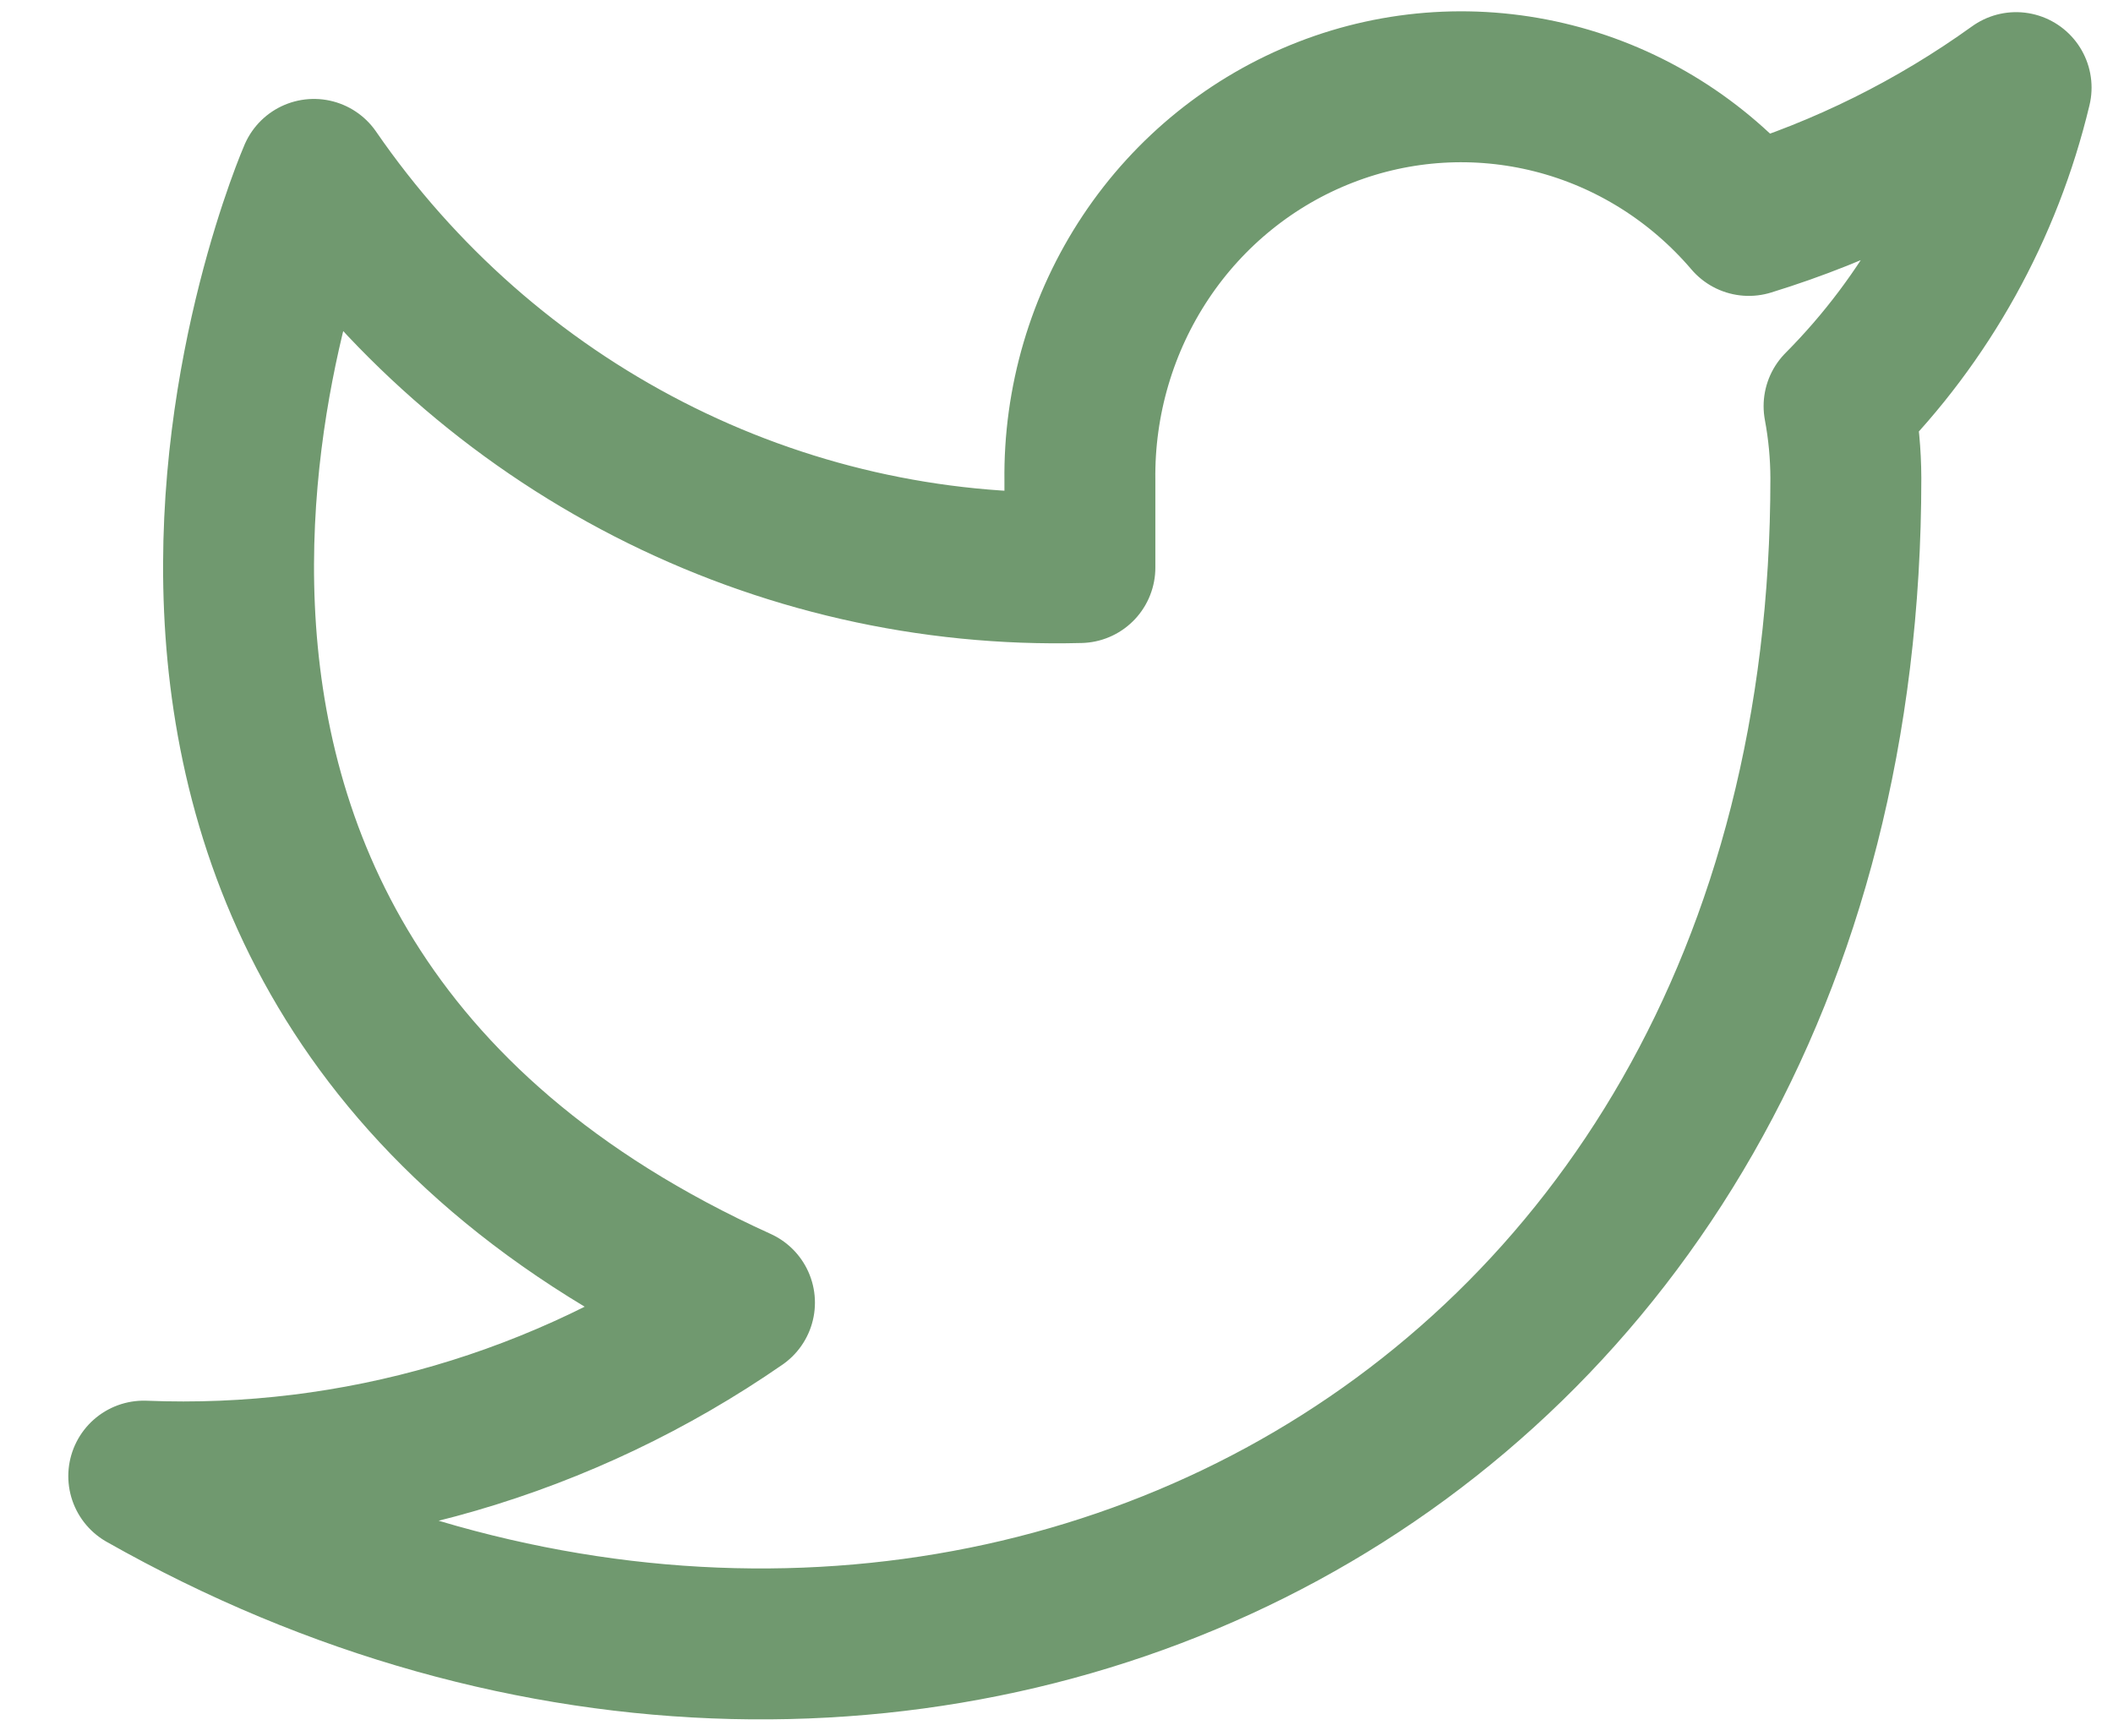 <svg width="28" height="23" viewBox="0 0 28 23" fill="none" xmlns="http://www.w3.org/2000/svg">
<path d="M26.716 1.161C25.636 1.938 24.44 2.532 23.174 2.921C22.495 2.125 21.593 1.56 20.589 1.304C19.584 1.048 18.528 1.112 17.561 1.489C16.594 1.865 15.763 2.535 15.182 3.408C14.601 4.281 14.296 5.316 14.31 6.371V7.521C12.328 7.573 10.364 7.125 8.594 6.216C6.823 5.307 5.3 3.966 4.16 2.311C4.16 2.311 -0.351 12.662 9.799 17.262C7.477 18.869 4.71 19.675 1.905 19.561C12.055 25.311 24.46 19.561 24.46 6.336C24.459 6.016 24.429 5.697 24.37 5.382C25.521 4.224 26.333 2.763 26.716 1.161V1.161Z" stroke="#70996F" stroke-width="2" stroke-linecap="round" stroke-linejoin="round"/>
</svg>
